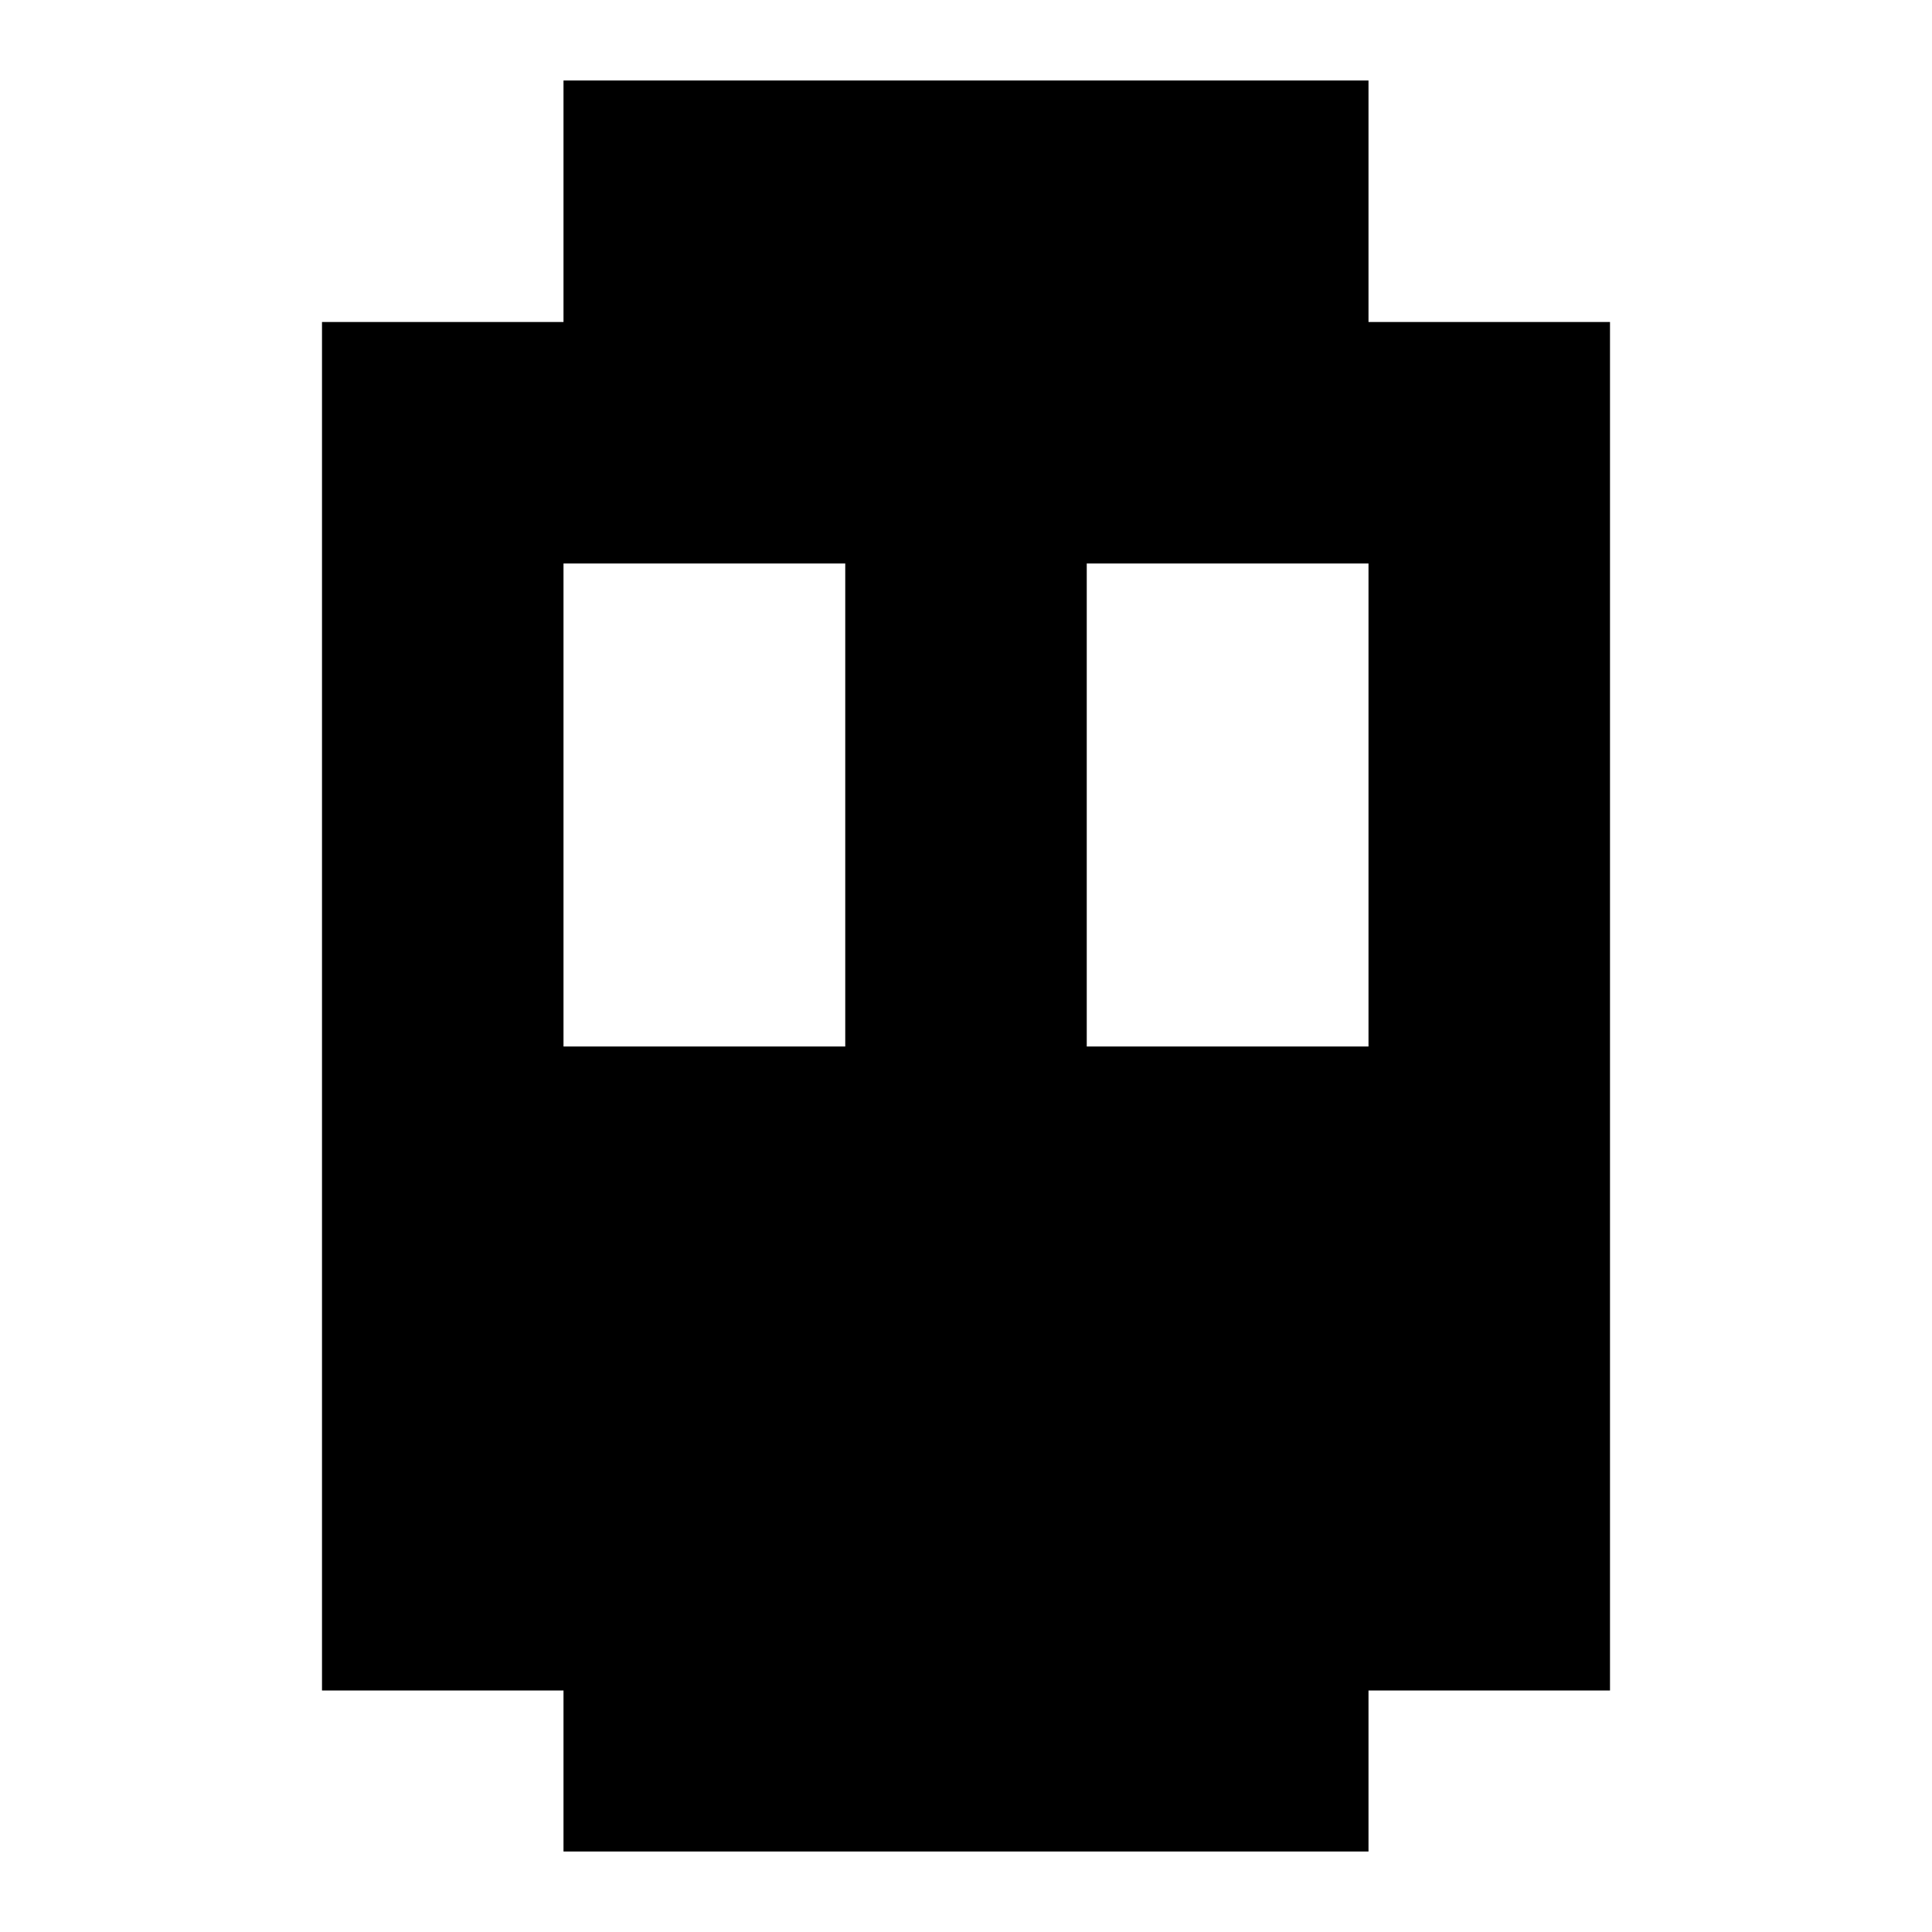 <svg width="24" height="24" viewBox="0 0 24 24" fill="none" xmlns="http://www.w3.org/2000/svg">
  <title>Cable car (filled)</title>
  <g transform="matrix(
          1 0
          0 1
          4 1
        )"><path fill-rule="nonzero" clip-rule="nonzero" d="M13 3L13 0L3 0L3 3L0 3L0 20L3 20L3 22L13 22L13 20L16 20L16 3L13 3ZM13 12L9.5 12L9.5 6L13 6L13 12ZM6.5 12L3 12L3 6L6.5 6L6.5 12Z" fill="currentColor" opacity="1"/></g>
</svg>